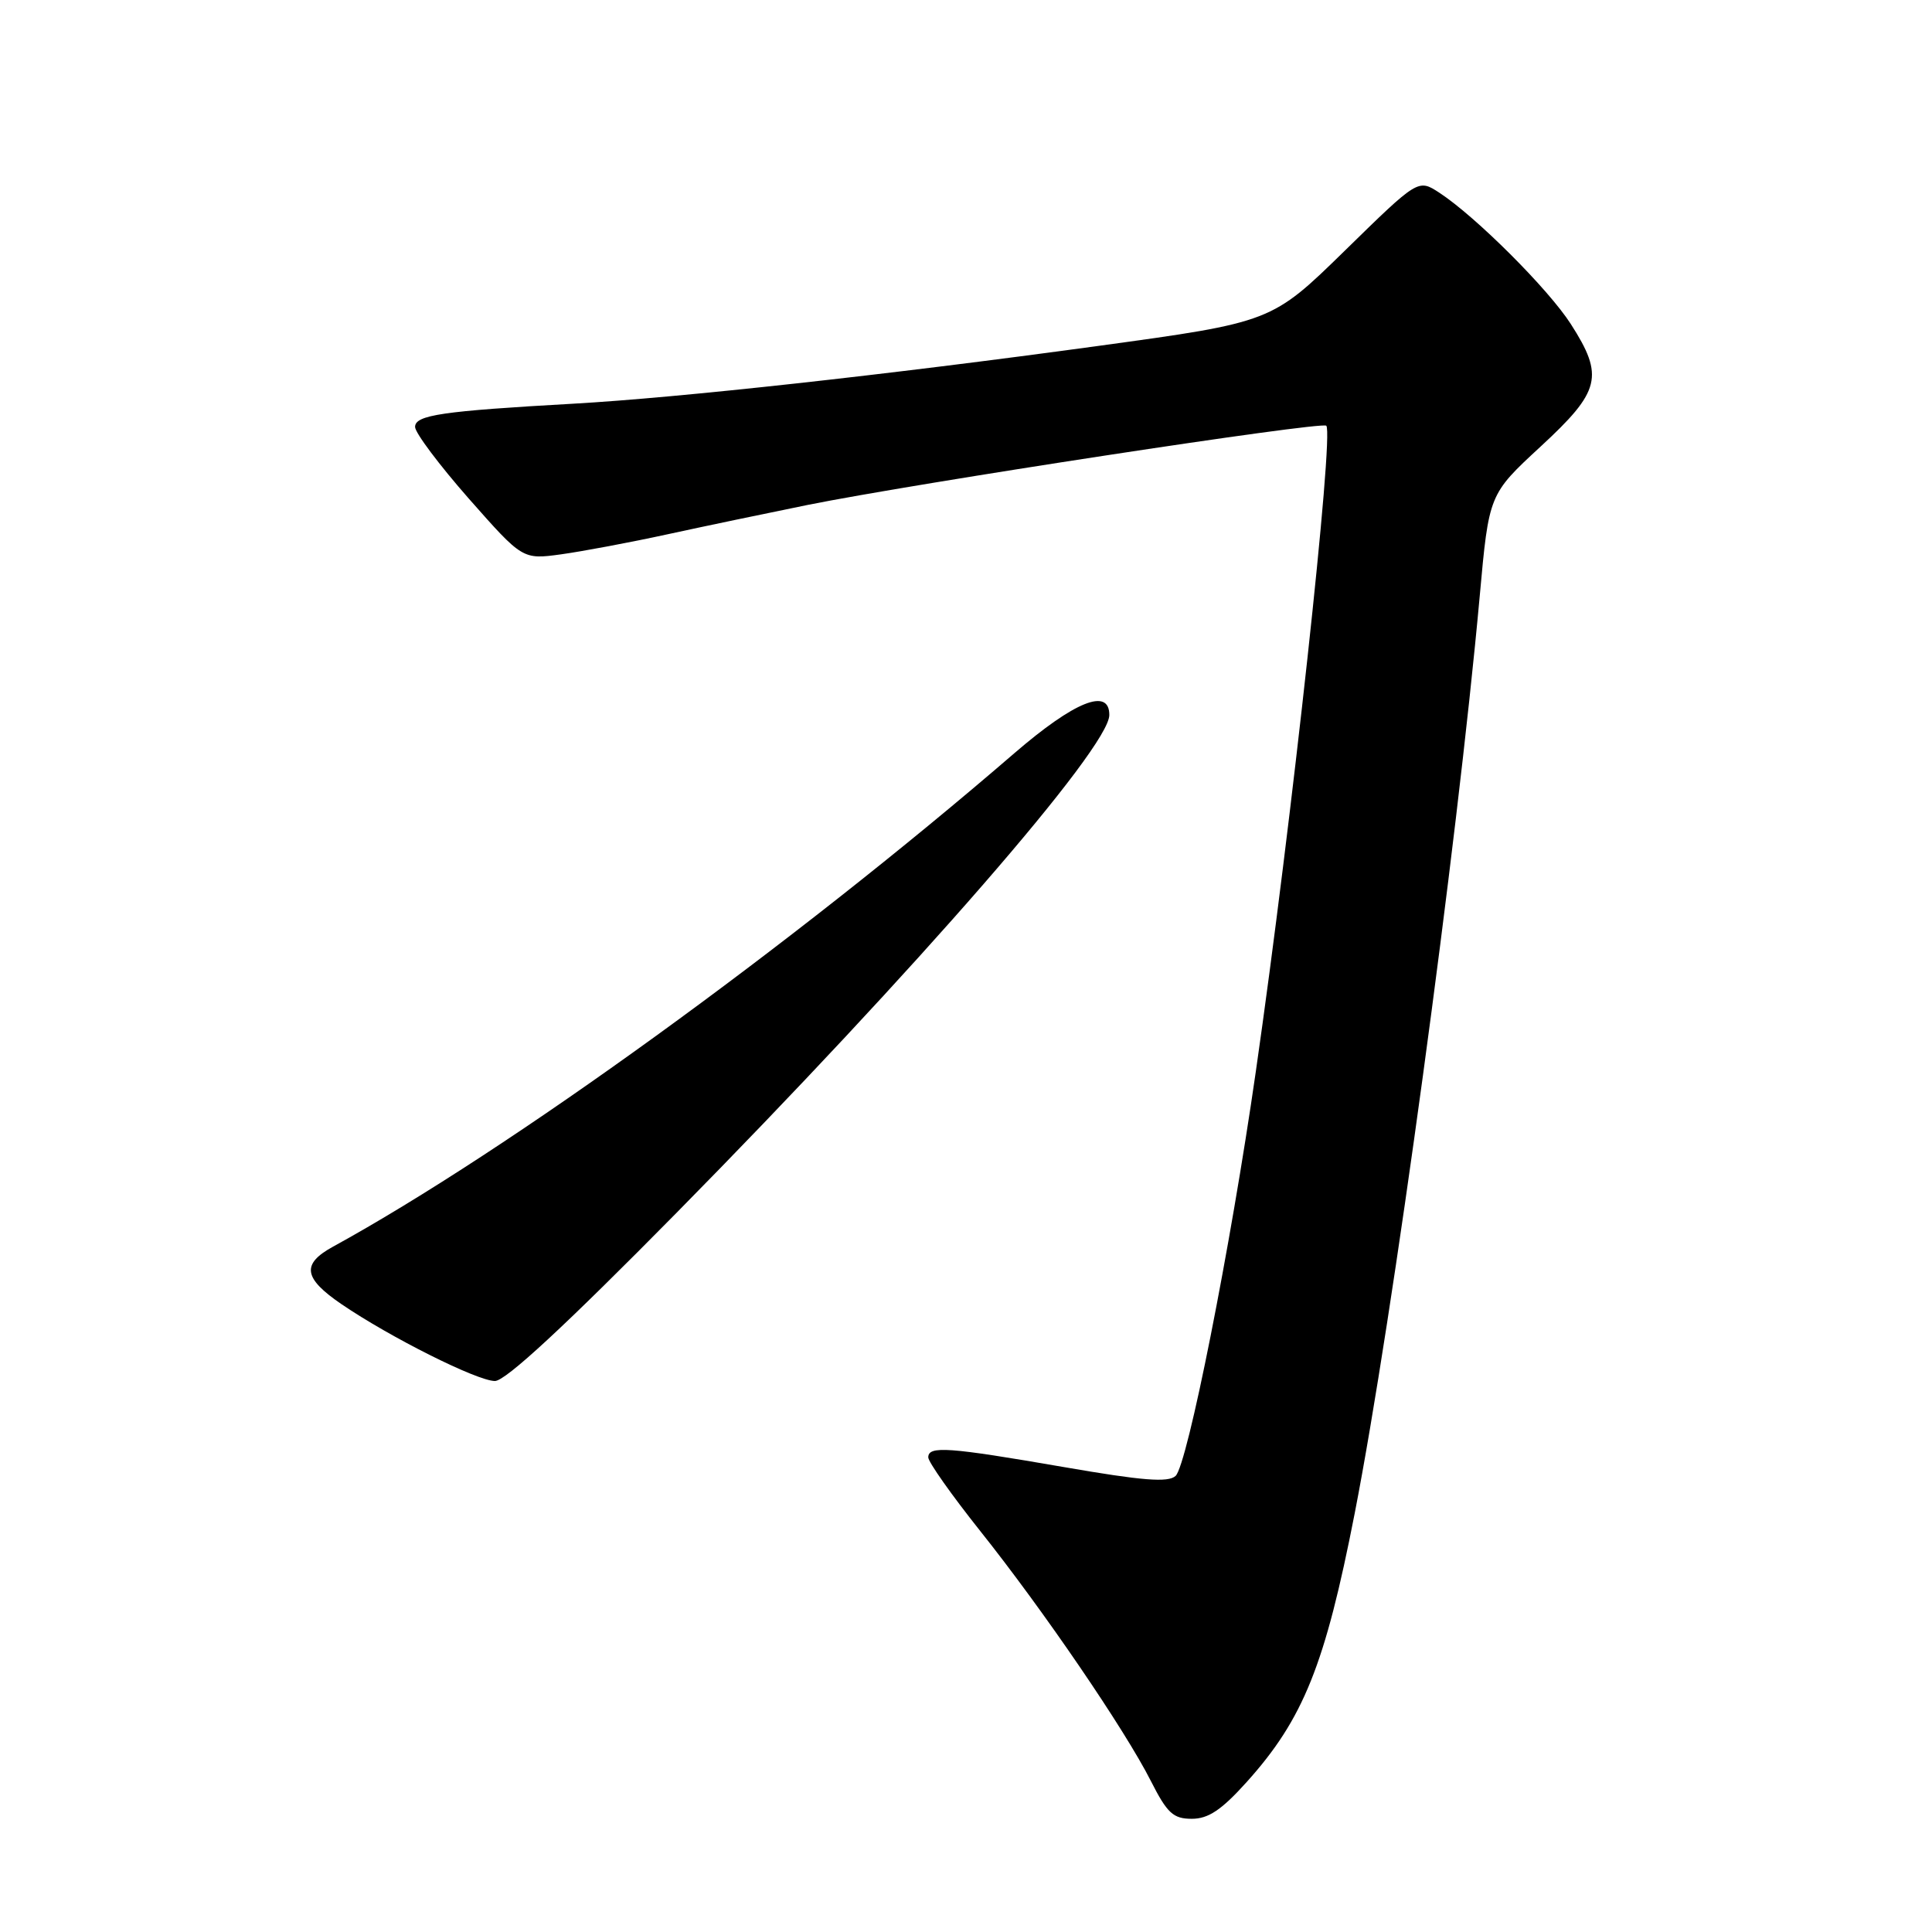 <?xml version="1.0" encoding="UTF-8" standalone="no"?>
<!DOCTYPE svg PUBLIC "-//W3C//DTD SVG 1.1//EN" "http://www.w3.org/Graphics/SVG/1.1/DTD/svg11.dtd" >
<svg xmlns="http://www.w3.org/2000/svg" xmlns:xlink="http://www.w3.org/1999/xlink" version="1.1" viewBox="0 0 256 256">
 <g >
 <path fill="currentColor"
d=" M 165.19 236.13 C 172.71 227.77 175.58 220.62 179.51 200.50 C 184.53 174.74 193.06 112.19 196.07 79.00 C 197.29 65.50 197.29 65.50 204.14 59.17 C 212.09 51.83 212.58 49.86 208.15 42.95 C 205.18 38.31 195.53 28.68 190.71 25.53 C 187.91 23.71 187.91 23.71 178.21 33.20 C 168.50 42.69 168.50 42.69 145.50 45.84 C 117.46 49.68 90.06 52.69 76.00 53.49 C 58.59 54.47 55.00 54.99 55.00 56.57 C 55.00 57.35 58.21 61.62 62.12 66.07 C 69.25 74.15 69.25 74.15 74.36 73.45 C 77.17 73.06 83.53 71.87 88.48 70.79 C 93.44 69.71 101.78 67.97 107.00 66.91 C 121.31 64.03 175.14 55.80 175.74 56.41 C 176.78 57.45 171.16 108.94 166.40 142.00 C 163.03 165.45 157.34 194.11 155.77 195.57 C 154.79 196.47 151.39 196.20 141.00 194.40 C 125.62 191.74 123.00 191.55 123.00 193.11 C 123.00 193.72 126.10 198.11 129.88 202.86 C 138.24 213.35 149.06 229.20 152.50 236.00 C 154.66 240.26 155.46 241.00 157.92 241.00 C 160.12 241.00 161.87 239.82 165.19 236.13 Z  M 89.60 160.75 C 121.47 128.41 146.96 99.09 146.99 94.75 C 147.01 91.06 142.38 92.93 134.40 99.81 C 104.91 125.26 67.39 152.43 44.11 165.20 C 39.92 167.50 40.20 169.36 45.25 172.81 C 51.69 177.20 63.24 182.99 65.58 182.99 C 66.98 183.00 74.90 175.66 89.60 160.75 Z "/>
</g>
</svg>